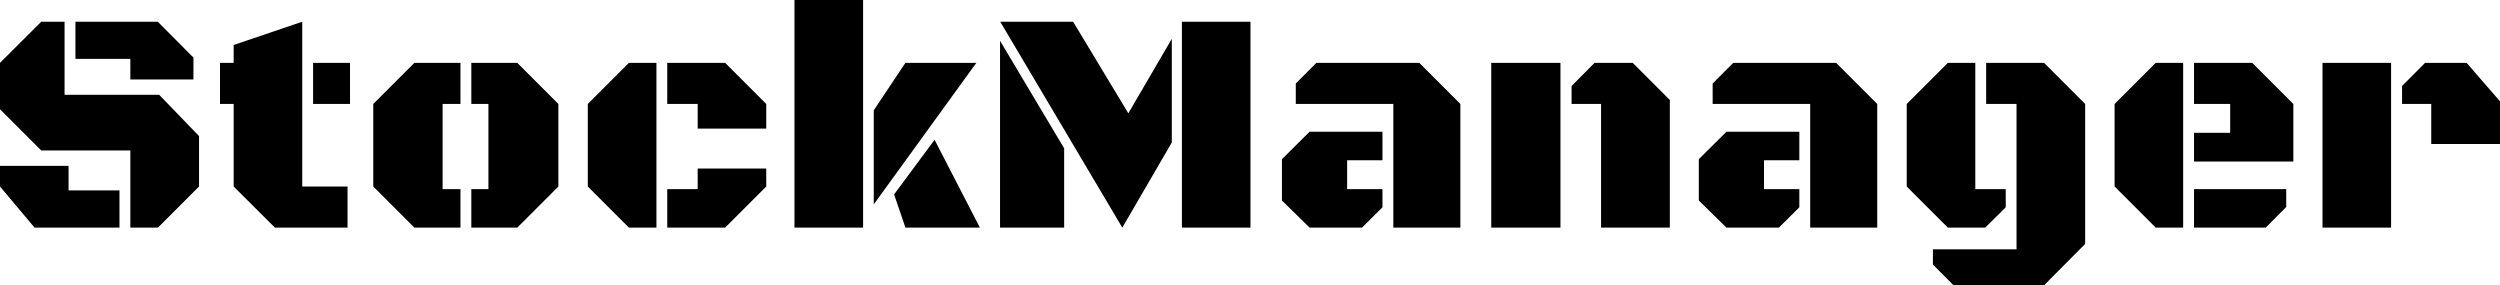 <svg xmlns="http://www.w3.org/2000/svg" viewBox="0 9.86 393.41 44.9" data-asc="0.91357421875" width="393.41" height="44.9"><defs/><g fill="#000000"><g transform="translate(0, 0)"><path d="M20.51 45.68L20.51 33.54L6.49 33.54L0 27.05L0 19.75L6.49 13.28L10.16 13.28L10.16 24.78L25.05 24.78L31.32 31.27L31.32 39.21L24.85 45.68L20.51 45.68M20.51 22.36L20.51 19.12L11.87 19.12L11.87 13.28L24.83 13.28L30.44 18.92L30.44 22.36L20.51 22.36M5.44 45.68L0 39.21L0 35.96L10.79 35.96L10.79 39.82L18.80 39.82L18.80 45.68L5.44 45.68ZM43.26 45.68L36.77 39.21L36.77 26.22L34.62 26.22L34.62 19.75L36.77 19.75L36.77 16.94L47.56 13.28L47.56 39.21L54.69 39.21L54.69 45.68L43.26 45.68M49.27 26.22L49.27 19.75L55.08 19.75L55.08 26.22L49.27 26.22ZM65.21 45.68L58.74 39.21L58.74 26.22L65.21 19.75L72.46 19.75L72.46 26.22L69.65 26.22L69.65 39.62L72.46 39.62L72.46 45.68L65.21 45.68M74.17 45.68L74.17 39.62L76.86 39.62L76.86 26.22L74.17 26.22L74.17 19.75L81.40 19.75L87.87 26.22L87.87 39.21L81.40 45.68L74.17 45.68ZM98.97 45.68L92.50 39.21L92.50 26.22L98.97 19.75L103.30 19.75L103.30 45.68L98.97 45.68M109.79 30.10L109.79 26.22L105.00 26.22L105.00 19.75L114.11 19.75L120.58 26.22L120.58 30.10L109.79 30.10M105.00 45.68L105.00 39.62L109.79 39.62L109.79 36.38L120.58 36.38L120.58 39.21L114.11 45.68L105.00 45.68ZM125.02 45.68L125.02 9.86L135.82 9.86L135.82 45.68L125.02 45.68M137.50 42.02L137.50 27.22L142.48 19.75L153.64 19.75L137.50 42.02M142.48 45.68L140.70 40.45L147.07 31.86L154.20 45.68L142.48 45.68ZM176.61 45.68L157.40 13.28L168.87 13.28L177.56 27.69L184.40 15.97L184.40 32.28L176.61 45.68M185.99 45.68L185.99 13.28L196.78 13.28L196.78 45.68L185.99 45.68M157.37 45.68L157.37 16.28L167.46 33.20L167.46 45.68L157.37 45.68ZM219.26 45.68L219.26 26.22L203.91 26.22L203.91 23.00L207.15 19.75L223.34 19.75L229.81 26.22L229.81 45.68L219.26 45.68M206.08 45.68L201.73 41.41L201.73 34.91L206.08 30.59L217.55 30.59L217.55 35.08L211.99 35.08L211.99 39.62L217.55 39.62L217.55 42.48L214.33 45.68L206.08 45.68ZM251.95 45.68L251.95 26.22L247.31 26.22L247.31 23.39L250.93 19.75L256.93 19.75L262.77 25.59L262.77 45.68L251.95 45.68M234.67 45.68L234.67 19.75L245.56 19.75L245.56 45.68L234.67 45.68ZM284.86 45.68L284.86 26.22L269.51 26.22L269.51 23.00L272.75 19.75L288.94 19.75L295.41 26.22L295.41 45.68L284.86 45.68M271.68 45.68L267.33 41.41L267.33 34.91L271.68 30.59L283.15 30.59L283.15 35.08L277.59 35.08L277.59 39.62L283.15 39.62L283.15 42.48L279.93 45.68L271.68 45.68ZM307.42 54.76L304.17 51.49L304.17 49.10L317.33 49.10L317.33 26.22L312.55 26.22L312.55 19.75L321.66 19.75L328.13 26.22L328.13 48.24L321.66 54.76L307.42 54.76M306.52 45.68L300.05 39.21L300.05 26.22L306.52 19.75L310.84 19.75L310.84 39.62L315.63 39.62L315.63 42.48L312.40 45.68L306.52 45.68ZM339.23 45.68L332.76 39.21L332.76 26.22L339.23 19.75L343.55 19.75L343.55 45.68L339.23 45.68M345.26 35.28L345.26 30.76L350.95 30.76L350.95 26.22L345.26 26.22L345.26 19.75L354.42 19.75L360.89 26.22L360.89 35.28L345.26 35.28M345.26 45.68L345.26 39.62L359.77 39.62L359.77 42.43L356.54 45.68L345.26 45.68ZM365.48 45.68L365.48 19.75L376.27 19.75L376.27 45.68L365.48 45.68M382.59 32.52L382.59 26.22L378.00 26.22L378.00 23.39L381.62 19.75L388.16 19.75L393.41 25.81L393.41 32.52L382.59 32.52Z"/></g></g></svg>
